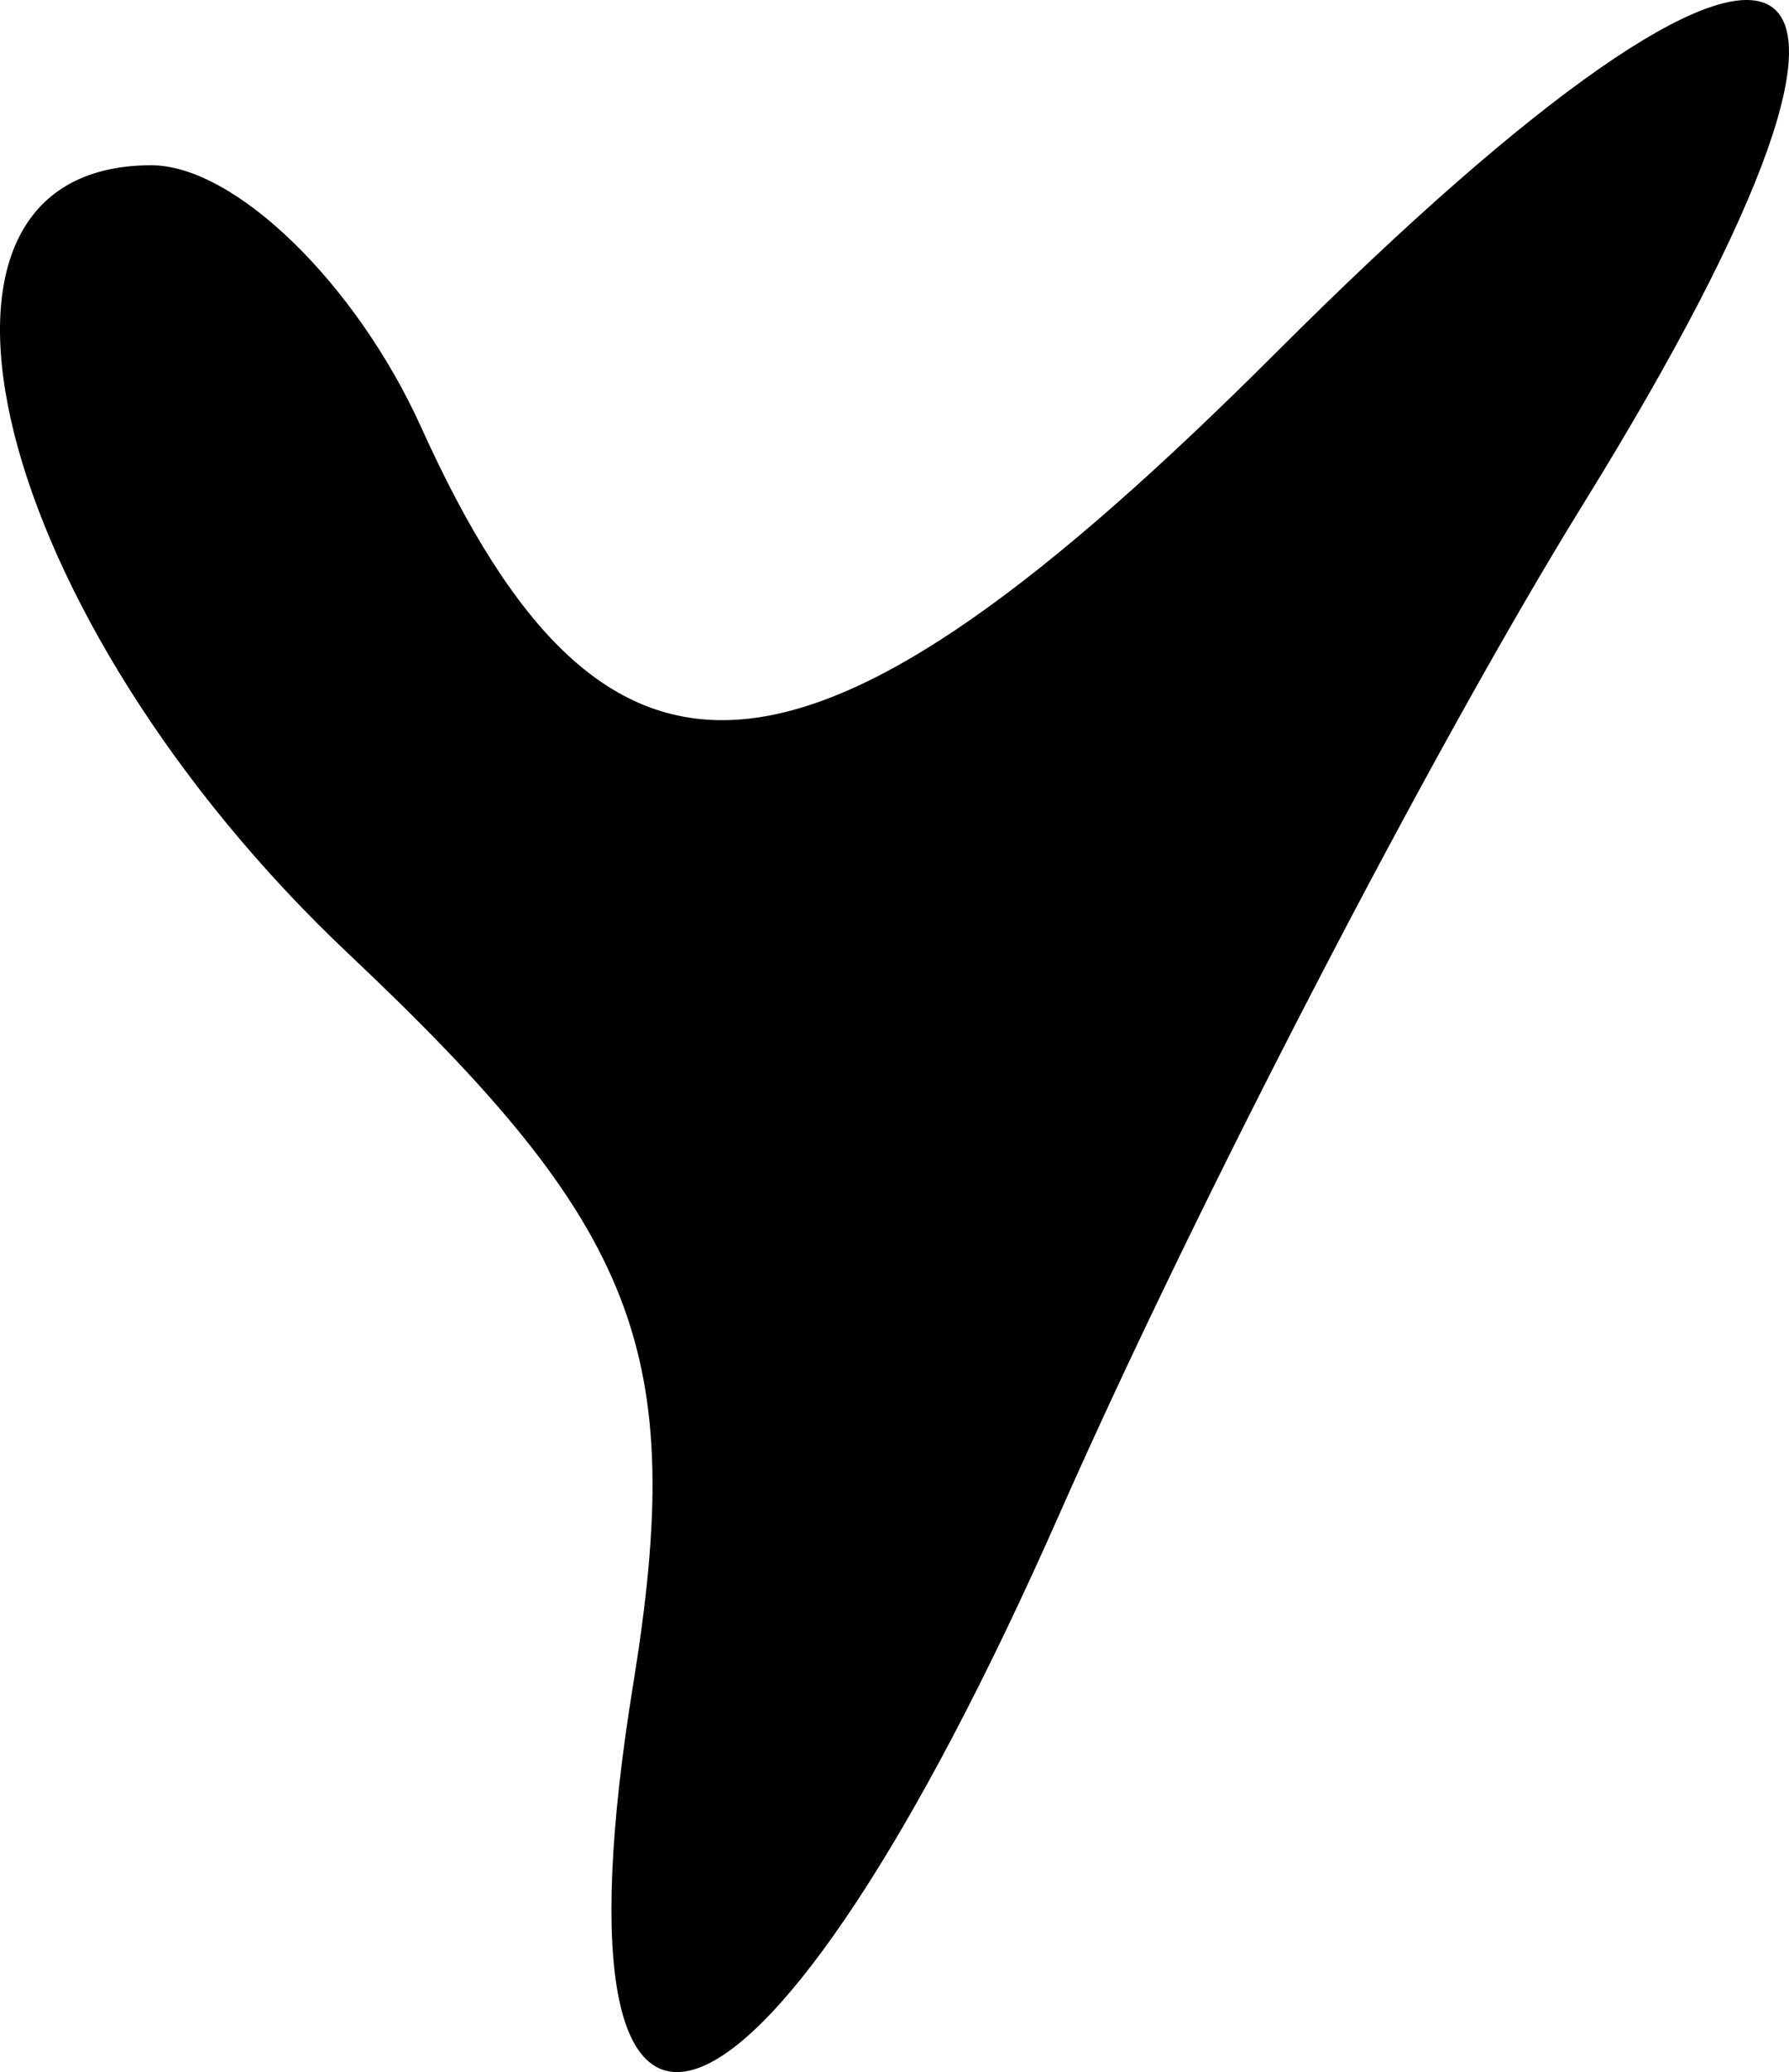 <?xml version="1.0" encoding="UTF-8" standalone="no"?>
<!-- Created with Inkscape (http://www.inkscape.org/) -->

<svg
   xmlns:dc="http://purl.org/dc/elements/1.1/"
   xmlns:cc="http://creativecommons.org/ns#"
   xmlns:rdf="http://www.w3.org/1999/02/22-rdf-syntax-ns#"
   xmlns:svg="http://www.w3.org/2000/svg"
   xmlns="http://www.w3.org/2000/svg"
   xmlns:sodipodi="http://sodipodi.sourceforge.net/DTD/sodipodi-0.dtd"
   xmlns:inkscape="http://www.inkscape.org/namespaces/inkscape"
   version="1.1"
   width="909.976"
   height="1054.163"
   id="svg4455"
   inkscape:version="0.48.2 r9819"
   sodipodi:docname="y.svg">
  <sodipodi:namedview
     pagecolor="#ffffff"
     bordercolor="#666666"
     borderopacity="1"
     objecttolerance="10"
     gridtolerance="10"
     guidetolerance="10"
     inkscape:pageopacity="0"
     inkscape:pageshadow="2"
     inkscape:window-width="1075"
     inkscape:window-height="715"
     id="namedview5174"
     showgrid="false"
     fit-margin-top="0"
     fit-margin-left="0"
     fit-margin-right="0"
     fit-margin-bottom="0"
     inkscape:zoom="0.23718504"
     inkscape:cx="560.5357"
     inkscape:cy="190.41812"
     inkscape:window-x="0"
     inkscape:window-y="0"
     inkscape:window-maximized="0"
     inkscape:current-layer="svg4455" />
  <defs
     id="defs4457" />
  <path
     style="fill:#000000"
     d="M 322.088,856.789 C 349.527,687.7 324.983,624.664 177.513,485.475 -3.991,314.166 -61.633,84.076 76.953,84.076 c 42.385,0 104.173,60.011 137.303,133.356 94.375,208.924 196.913,199.852 435.279,-38.514 C 917.297,-88.844 994.906,-50.375 805.449,256.2 729.132,379.691 609.114,611.167 538.737,770.594 389.884,1107.797 273.863,1153.958 322.088,856.789 z"
     id="path7485"
     inkscape:connector-curvature="0" />
</svg>
